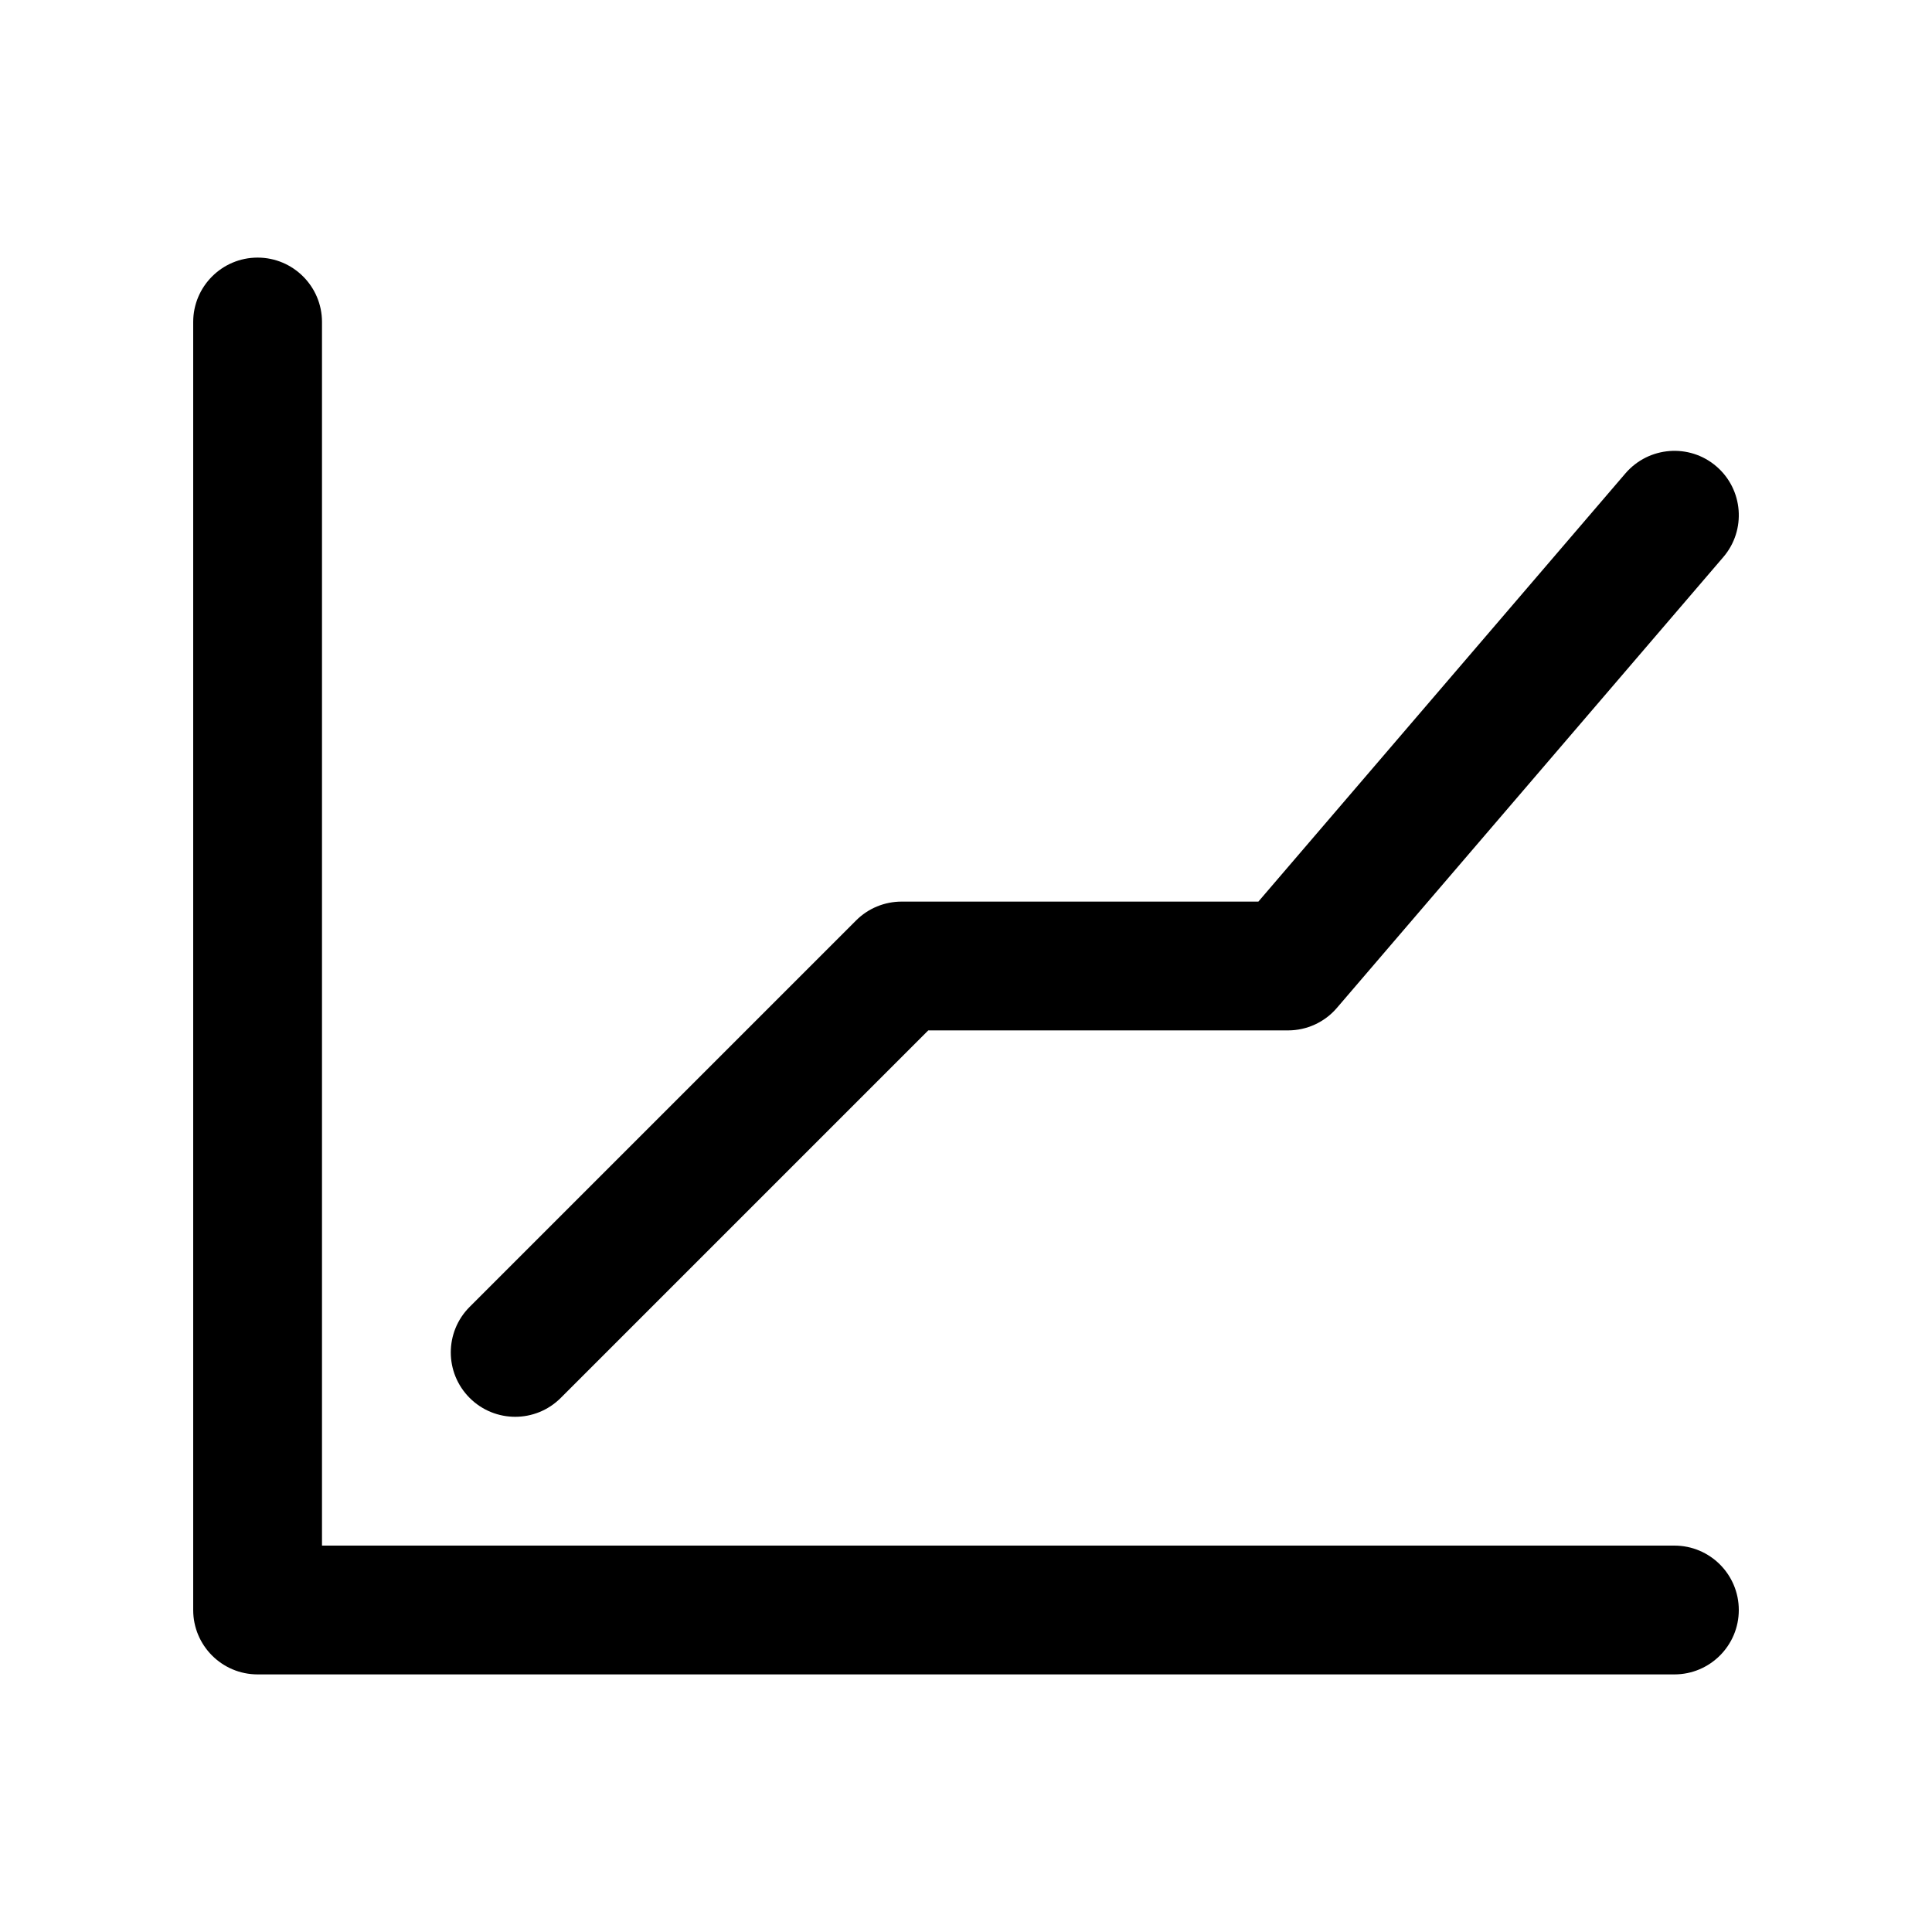 <?xml version="1.0" encoding="utf-8"?>
<!-- Generator: Adobe Illustrator 16.2.0, SVG Export Plug-In . SVG Version: 6.00 Build 0)  -->
<!DOCTYPE svg PUBLIC "-//W3C//DTD SVG 1.1//EN" "http://www.w3.org/Graphics/SVG/1.1/DTD/svg11.dtd">
<svg version="1.1" id="Layer_1" xmlns="http://www.w3.org/2000/svg" xmlns:xlink="http://www.w3.org/1999/xlink" x="0px" y="0px"
	 width="30px" height="30px" viewBox="0 0 30 30" enable-background="new 0 0 30 30" xml:space="preserve">
<g>
	<path d="M26,26H4c-0.552,0-1-0.448-1-1V5c0-0.552,0.448-1,1-1s1,0.448,1,1v19h21c0.552,0,1,0.448,1,1S26.552,26,26,26z"/>
	<path d="M8,22c-0.256,0-0.512-0.098-0.707-0.293c-0.391-0.391-0.391-1.023,0-1.414l6-6C13.48,14.105,13.735,14,14,14h5.54
		l5.701-6.651c0.361-0.418,0.992-0.467,1.41-0.108c0.419,0.359,0.468,0.991,0.108,1.41l-6,7C20.569,15.873,20.292,16,20,16h-5.586
		l-5.707,5.707C8.512,21.902,8.256,22,8,22z"/>
</g>
</svg>
